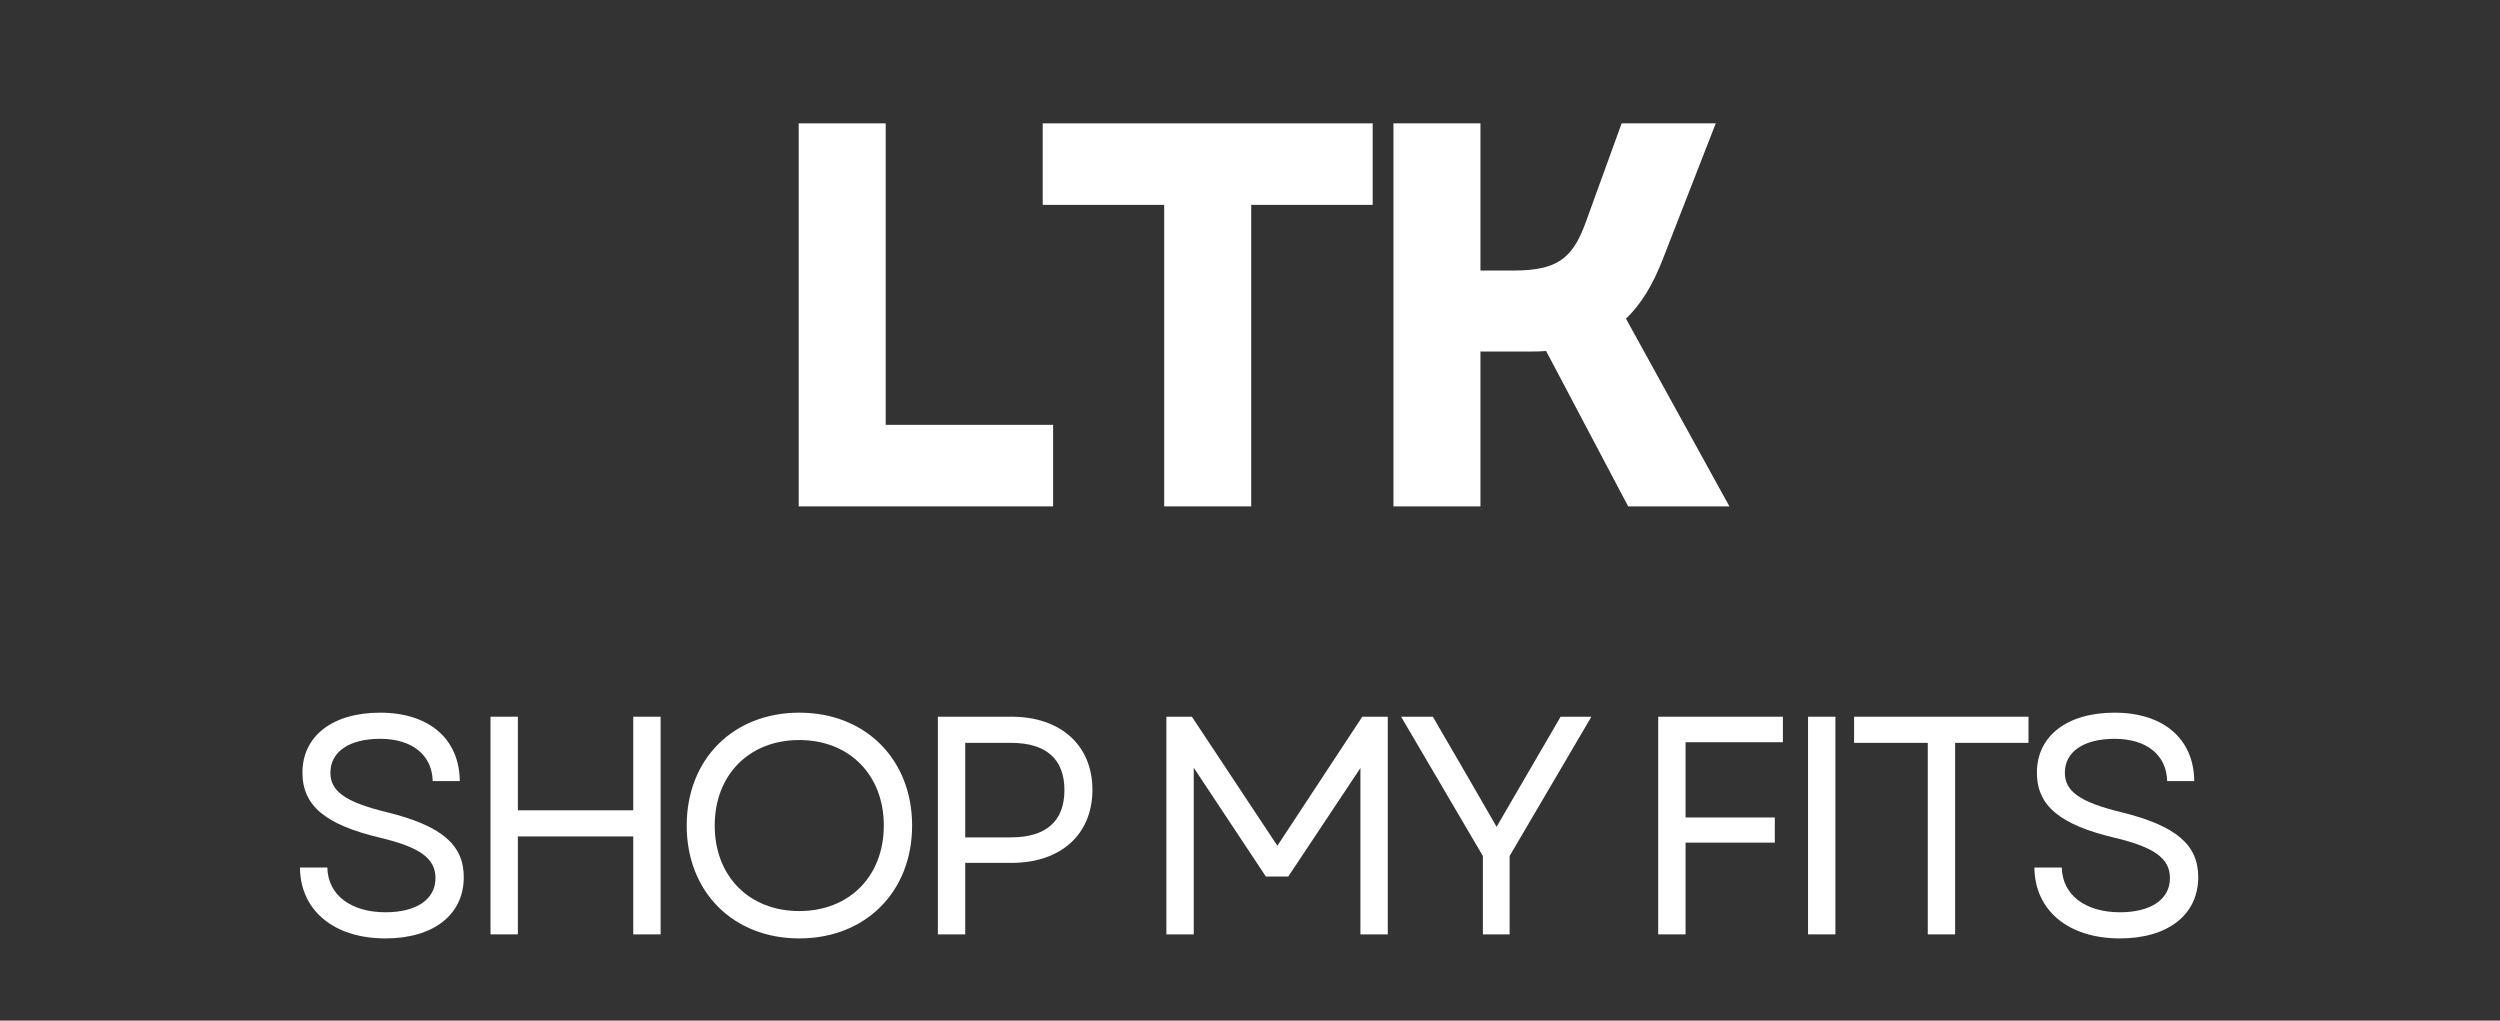 <svg xmlns="http://www.w3.org/2000/svg" xmlns:xlink="http://www.w3.org/1999/xlink" width="267" zoomAndPan="magnify" viewBox="0 0 200.25 81.75" height="109" preserveAspectRatio="xMidYMid meet" version="1.0"><rect x="0" y="0" width="200.25" height="81.75" fill="#333333" stroke="none"/><defs><g/></defs><g fill="#ffffff" fill-opacity="1"><g transform="translate(60.292, 40.561)"><g><path d="M 3.684 0 L 24.062 0 L 24.062 -6.531 L 10.652 -6.531 L 10.652 -30.68 L 3.684 -30.68 Z M 3.684 0 "/></g></g></g><g fill="#ffffff" fill-opacity="1"><g transform="translate(82.205, 40.561)"><g><path d="M 11.047 0 L 18.016 0 L 18.016 -24.152 L 27.746 -24.152 L 27.746 -30.68 L 1.316 -30.68 L 1.316 -24.152 L 11.047 -24.152 Z M 11.047 0 "/></g></g></g><g fill="#ffffff" fill-opacity="1"><g transform="translate(107.932, 40.561)"><g><path d="M 3.684 0 L 10.652 0 L 10.652 -12.402 L 14.332 -12.402 C 14.902 -12.402 15.383 -12.402 15.91 -12.449 L 22.484 0 L 30.594 0 L 22.309 -15.035 C 23.539 -16.219 24.457 -17.75 25.246 -19.77 L 29.5 -30.68 L 21.961 -30.68 L 19.066 -22.703 C 18.016 -19.812 16.742 -18.891 13.281 -18.891 L 10.652 -18.891 L 10.652 -30.68 L 3.684 -30.68 Z M 3.684 0 "/></g></g></g><g fill="#ffffff" fill-opacity="1"><g transform="translate(22.531, 74.843)"><g><path d="M 8.344 0.324 C 12.152 0.324 14.617 -1.543 14.617 -4.582 C 14.617 -7.148 12.898 -8.691 8.441 -9.789 C 5.055 -10.609 3.934 -11.504 3.934 -12.949 C 3.934 -14.617 5.43 -15.664 7.918 -15.664 C 10.484 -15.664 12.078 -14.371 12.129 -12.277 L 14.297 -12.277 C 14.27 -15.664 11.828 -17.758 7.918 -17.758 C 4.109 -17.758 1.695 -15.891 1.695 -12.949 C 1.695 -10.262 3.609 -8.766 7.895 -7.746 C 11.031 -7 12.352 -6.125 12.352 -4.508 C 12.352 -2.789 10.809 -1.77 8.344 -1.77 C 5.629 -1.77 3.734 -3.113 3.688 -5.355 L 1.496 -5.355 C 1.52 -1.941 4.184 0.324 8.344 0.324 Z M 8.344 0.324 "/></g></g></g><g fill="#ffffff" fill-opacity="1"><g transform="translate(36.751, 74.843)"><g><path d="M 13.973 0 L 16.164 0 L 16.164 -17.434 L 13.973 -17.434 L 13.973 -9.938 L 4.73 -9.938 L 4.73 -17.434 L 2.539 -17.434 L 2.539 0 L 4.73 0 L 4.73 -7.844 L 13.973 -7.844 Z M 13.973 0 "/></g></g></g><g fill="#ffffff" fill-opacity="1"><g transform="translate(53.56, 74.843)"><g><path d="M 10.461 0.324 C 15.766 0.324 19.5 -3.41 19.5 -8.715 C 19.5 -14.02 15.766 -17.758 10.461 -17.758 C 5.156 -17.758 1.445 -14.02 1.445 -8.715 C 1.445 -3.41 5.156 0.324 10.461 0.324 Z M 3.688 -8.715 C 3.688 -12.777 6.449 -15.566 10.461 -15.566 C 14.469 -15.566 17.234 -12.777 17.234 -8.715 C 17.234 -4.656 14.469 -1.867 10.461 -1.867 C 6.449 -1.867 3.688 -4.656 3.688 -8.715 Z M 3.688 -8.715 "/></g></g></g><g fill="#ffffff" fill-opacity="1"><g transform="translate(72.585, 74.843)"><g><path d="M 2.539 0 L 4.73 0 L 4.73 -5.727 L 8.441 -5.727 C 12.379 -5.727 14.918 -7.996 14.918 -11.582 C 14.918 -15.141 12.379 -17.434 8.441 -17.434 L 2.539 -17.434 Z M 4.73 -7.77 L 4.73 -15.34 L 8.395 -15.34 C 11.207 -15.34 12.676 -14.047 12.676 -11.555 C 12.676 -9.066 11.207 -7.77 8.395 -7.77 Z M 4.73 -7.77 "/></g></g></g><g fill="#ffffff" fill-opacity="1"><g transform="translate(86.605, 74.843)"><g/></g></g><g fill="#ffffff" fill-opacity="1"><g transform="translate(90.888, 74.843)"><g><path d="M 2.539 0 L 4.73 0 L 4.73 -13.348 L 10.508 -4.633 L 12.301 -4.633 L 18.082 -13.324 L 18.082 0 L 20.273 0 L 20.273 -17.434 L 18.23 -17.434 L 11.43 -7.098 L 4.582 -17.434 L 2.539 -17.434 Z M 2.539 0 "/></g></g></g><g fill="#ffffff" fill-opacity="1"><g transform="translate(111.806, 74.843)"><g><path d="M 6.973 0 L 9.113 0 L 9.113 -6.277 L 15.664 -17.434 L 13.199 -17.434 L 8.07 -8.617 L 5.801 -12.551 L 2.965 -17.434 L 0.422 -17.434 L 6.973 -6.277 Z M 6.973 0 "/></g></g></g><g fill="#ffffff" fill-opacity="1"><g transform="translate(130.283, 74.843)"><g><path d="M 2.539 0 L 4.73 0 L 4.73 -7.348 L 11.879 -7.348 L 11.879 -9.363 L 4.73 -9.363 L 4.73 -15.391 L 12.527 -15.391 L 12.527 -17.434 L 2.539 -17.434 Z M 2.539 0 "/></g></g></g><g fill="#ffffff" fill-opacity="1"><g transform="translate(142.286, 74.843)"><g><path d="M 2.539 0 L 4.73 0 L 4.73 -17.434 L 2.539 -17.434 Z M 2.539 0 "/></g></g></g><g fill="#ffffff" fill-opacity="1"><g transform="translate(147.665, 74.843)"><g><path d="M 6.75 0 L 8.941 0 L 8.941 -15.34 L 14.816 -15.34 L 14.816 -17.434 L 0.848 -17.434 L 0.848 -15.34 L 6.75 -15.34 Z M 6.75 0 "/></g></g></g><g fill="#ffffff" fill-opacity="1"><g transform="translate(161.461, 74.843)"><g><path d="M 8.344 0.324 C 12.152 0.324 14.617 -1.543 14.617 -4.582 C 14.617 -7.148 12.898 -8.691 8.441 -9.789 C 5.055 -10.609 3.934 -11.504 3.934 -12.949 C 3.934 -14.617 5.43 -15.664 7.918 -15.664 C 10.484 -15.664 12.078 -14.371 12.129 -12.277 L 14.297 -12.277 C 14.27 -15.664 11.828 -17.758 7.918 -17.758 C 4.109 -17.758 1.695 -15.891 1.695 -12.949 C 1.695 -10.262 3.609 -8.766 7.895 -7.746 C 11.031 -7 12.352 -6.125 12.352 -4.508 C 12.352 -2.789 10.809 -1.77 8.344 -1.77 C 5.629 -1.77 3.734 -3.113 3.688 -5.355 L 1.496 -5.355 C 1.52 -1.941 4.184 0.324 8.344 0.324 Z M 8.344 0.324 "/></g></g></g></svg>